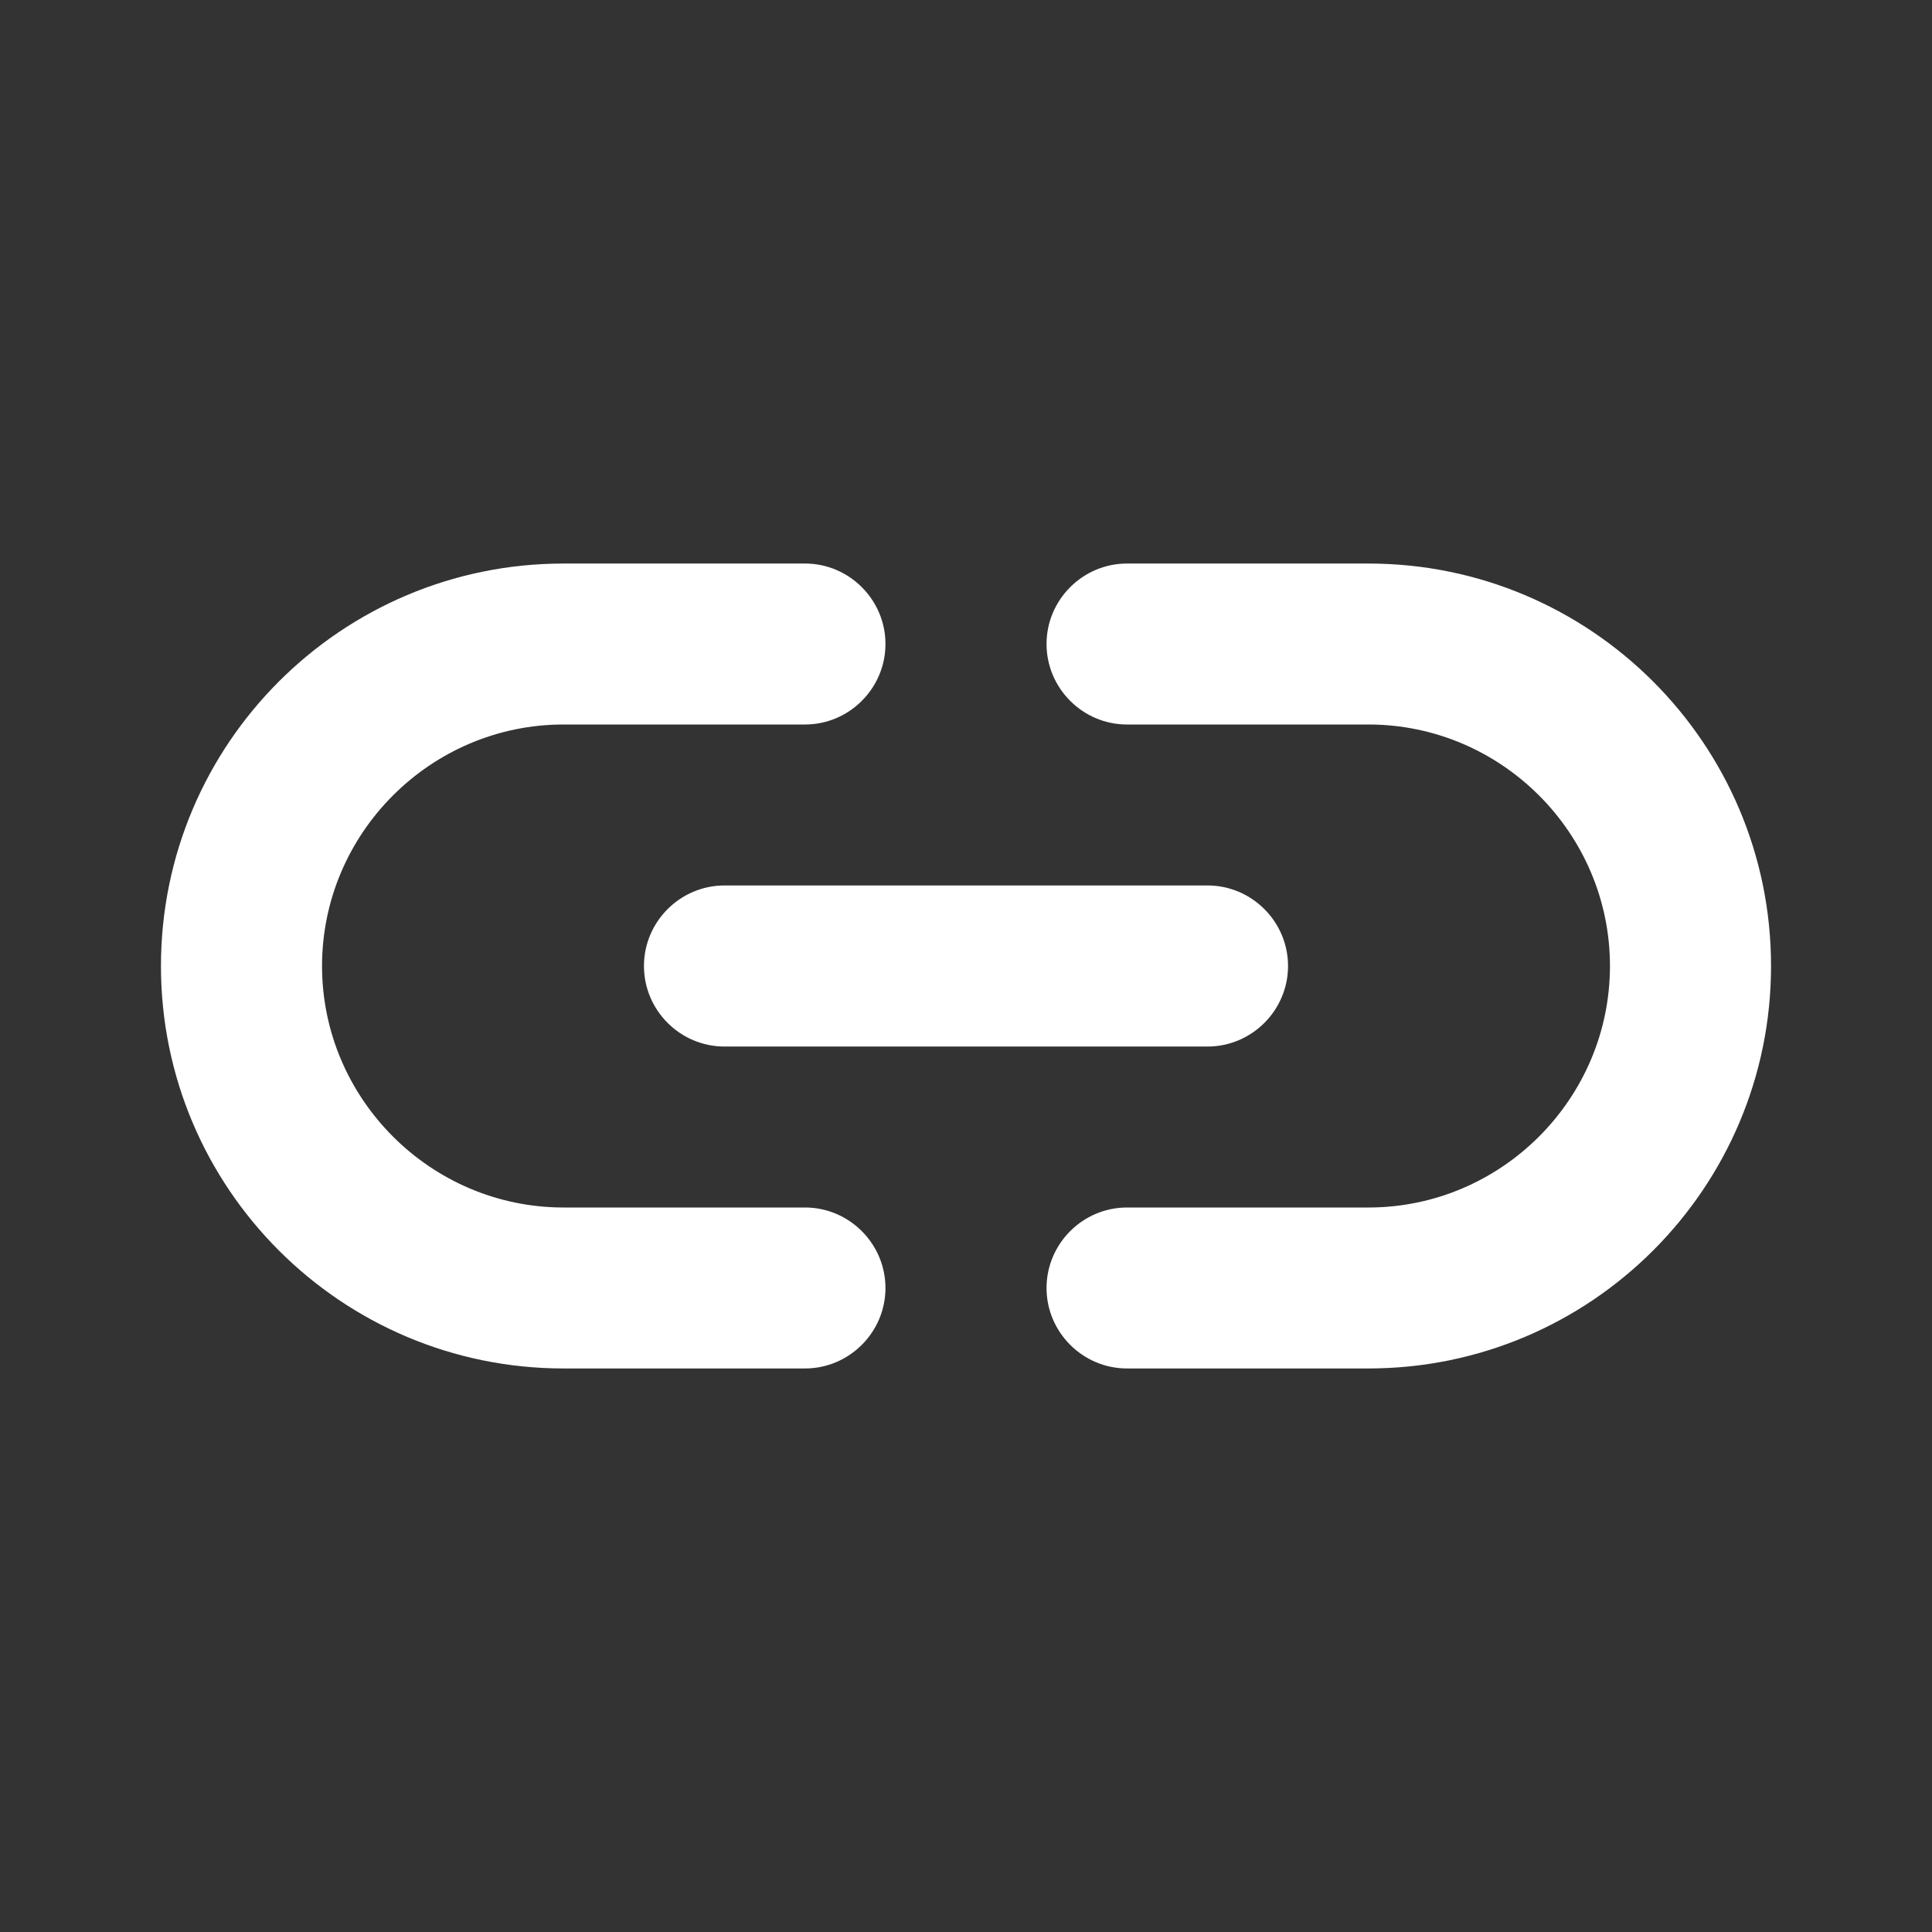 <?xml version="1.0" encoding="UTF-8"?>
<svg width="16px" height="16px" viewBox="0 0 16 16" version="1.1" xmlns="http://www.w3.org/2000/svg" xmlns:xlink="http://www.w3.org/1999/xlink">
    <rect x="0" y="0" width="16" height="16" fill="#333333" stroke="none"/>
    <title>Icons/action/search_24px Copy 2</title>
    <g id="Assesst-for-download-" stroke="none" stroke-width="1" fill="none" fill-rule="evenodd">
        <g id="Skeleton-Review-see-all" transform="translate(-689, -518)">
            <g id="Icons/action/search_24px-Copy-2" transform="translate(689, 518)">
                <rect id="Size" fill="#D8D8D8" opacity="0" x="0" y="0" width="16" height="16"></rect>
                <path d="M11.333,4.667 L9.333,4.667 C8.967,4.667 8.667,4.967 8.667,5.333 C8.667,5.7 8.967,6 9.333,6 L11.333,6 C12.433,6 13.333,6.9 13.333,8 C13.333,9.1 12.433,10 11.333,10 L9.333,10 C8.967,10 8.667,10.3 8.667,10.667 C8.667,11.033 8.967,11.333 9.333,11.333 L11.333,11.333 C13.173,11.333 14.667,9.84 14.667,8 C14.667,6.16 13.173,4.667 11.333,4.667 Z M5.333,8 C5.333,8.367 5.633,8.667 6,8.667 L10,8.667 C10.367,8.667 10.667,8.367 10.667,8 C10.667,7.633 10.367,7.333 10,7.333 L6,7.333 C5.633,7.333 5.333,7.633 5.333,8 Z M6.667,10 L4.667,10 C3.567,10 2.667,9.1 2.667,8 C2.667,6.9 3.567,6 4.667,6 L6.667,6 C7.033,6 7.333,5.7 7.333,5.333 C7.333,4.967 7.033,4.667 6.667,4.667 L4.667,4.667 C2.827,4.667 1.333,6.16 1.333,8 C1.333,9.84 2.827,11.333 4.667,11.333 L6.667,11.333 C7.033,11.333 7.333,11.033 7.333,10.667 C7.333,10.3 7.033,10 6.667,10 Z" id="Shape" fill="#FFFFFF"></path>
            </g>
        </g>
    </g>
</svg>